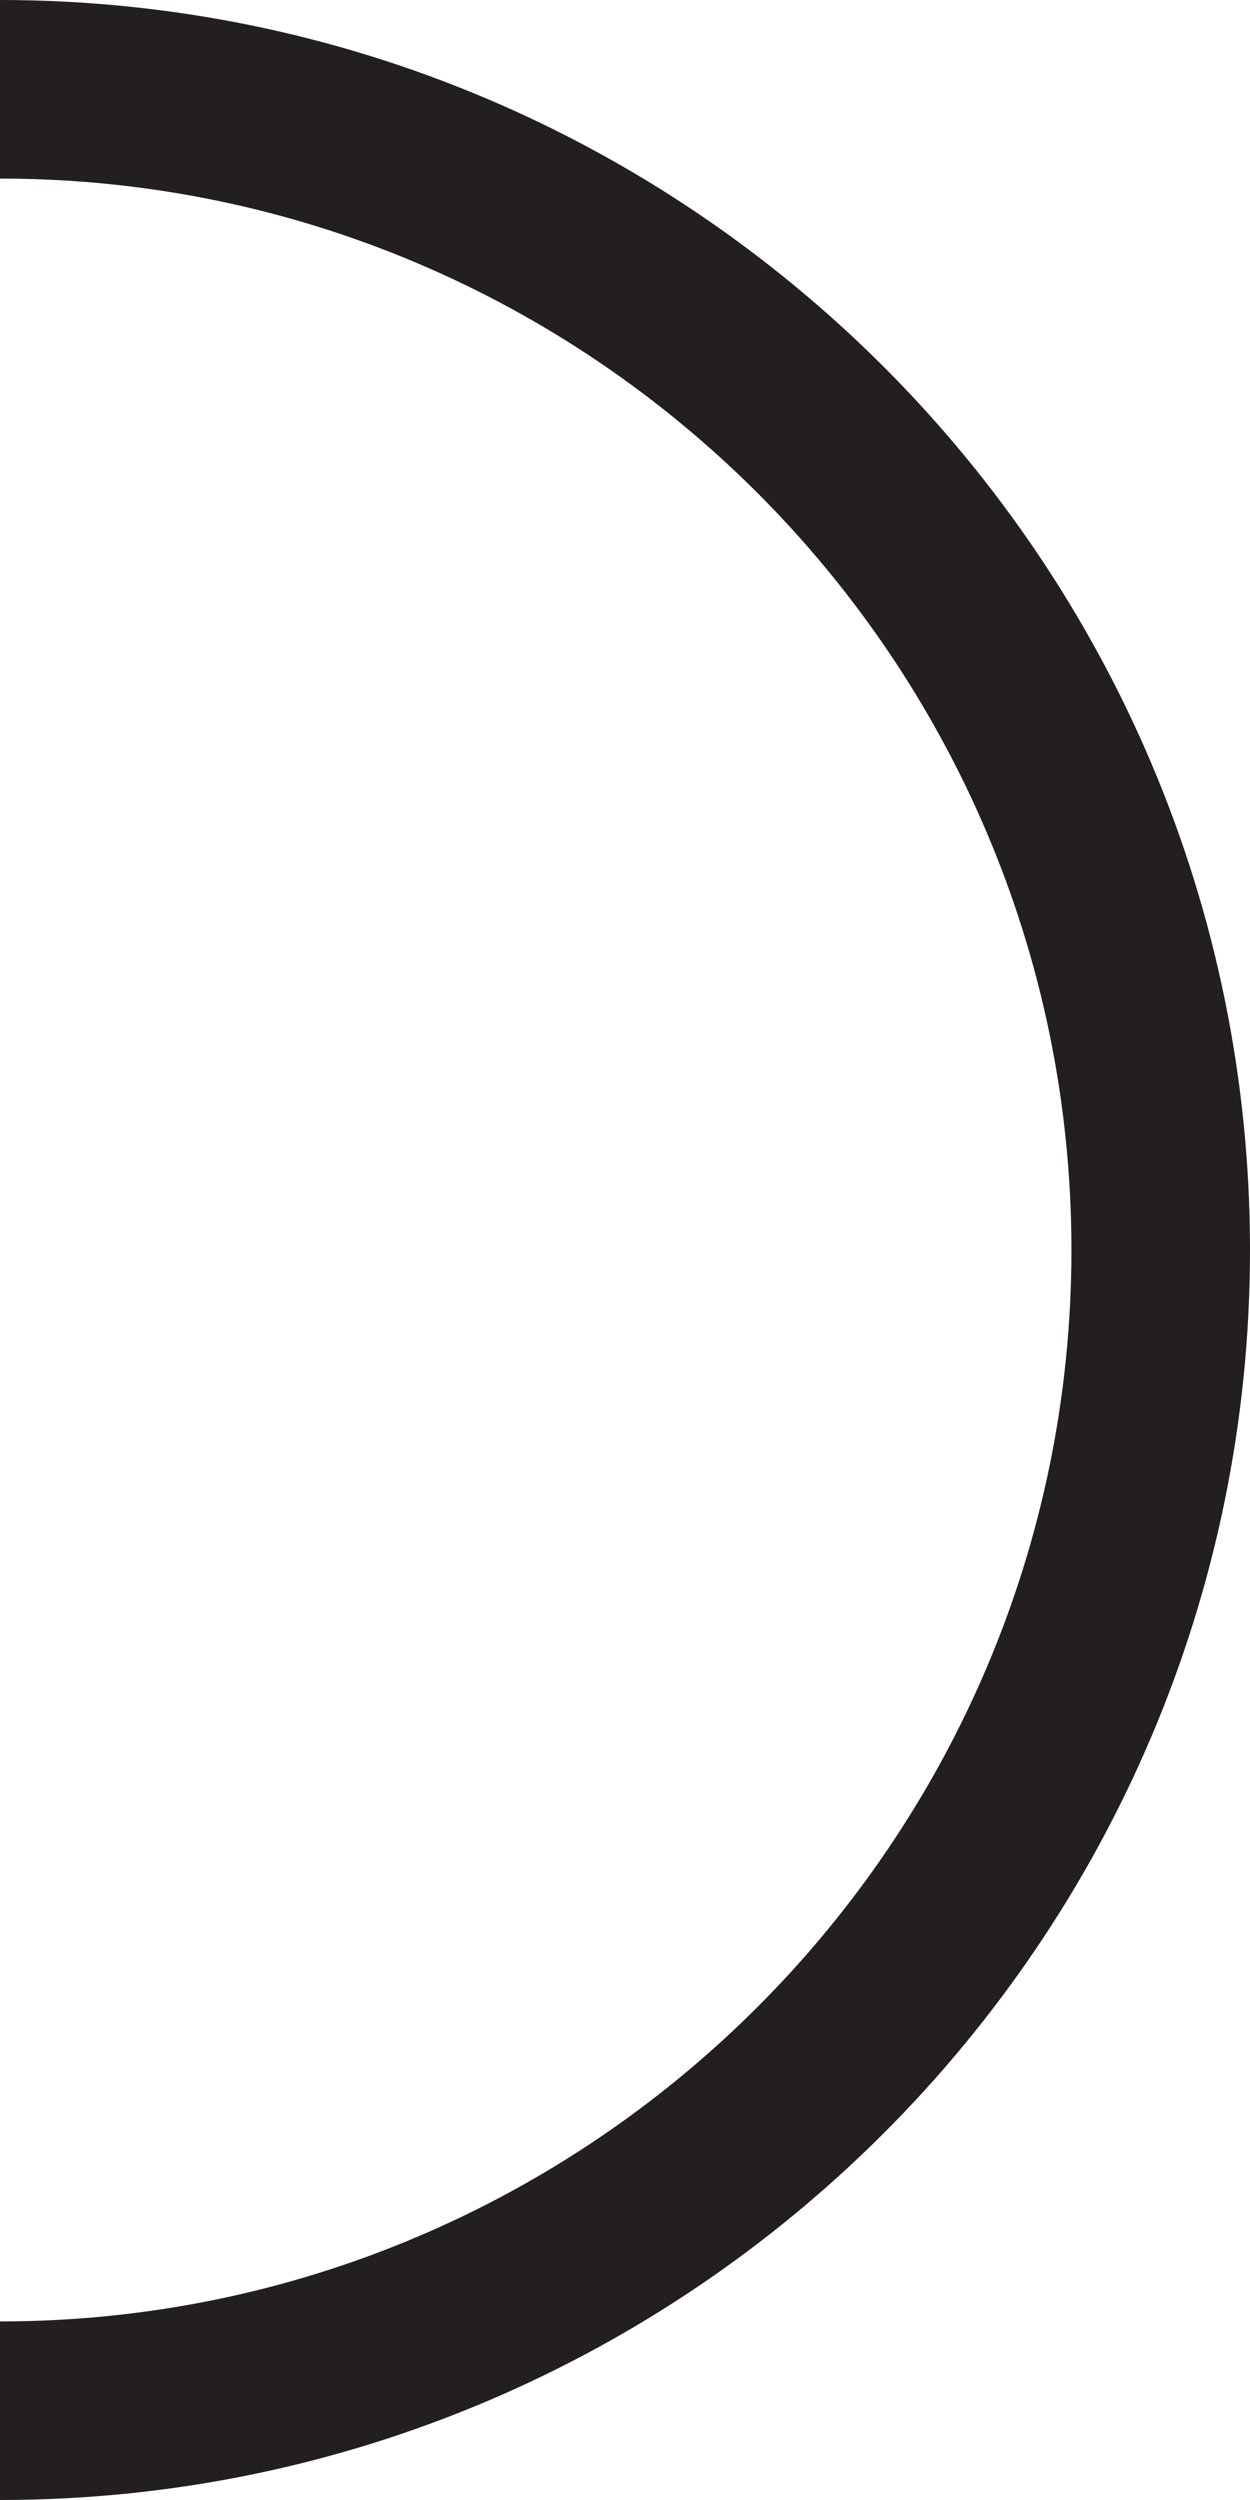 <?xml version="1.0" encoding="utf-8"?>
<!-- Generator: Adobe Illustrator 16.0.0, SVG Export Plug-In . SVG Version: 6.00 Build 0)  -->
<!DOCTYPE svg PUBLIC "-//W3C//DTD SVG 1.1//EN" "http://www.w3.org/Graphics/SVG/1.1/DTD/svg11.dtd">
<svg version="1.1" id="Layer_1" xmlns="http://www.w3.org/2000/svg" xmlns:xlink="http://www.w3.org/1999/xlink" x="0px" y="0px"
	 width="35px" height="70px" viewBox="0 0 35 70" enable-background="new 0 0 35 70" xml:space="preserve">
<g>
	<path fill="#231F20" d="M0,70v-5c16.541,0,30-13.459,30-30C30,18.457,16.541,5,0,5V0c19.299,0,35,15.701,35,35S19.299,70,0,70z"/>
</g>
</svg>
